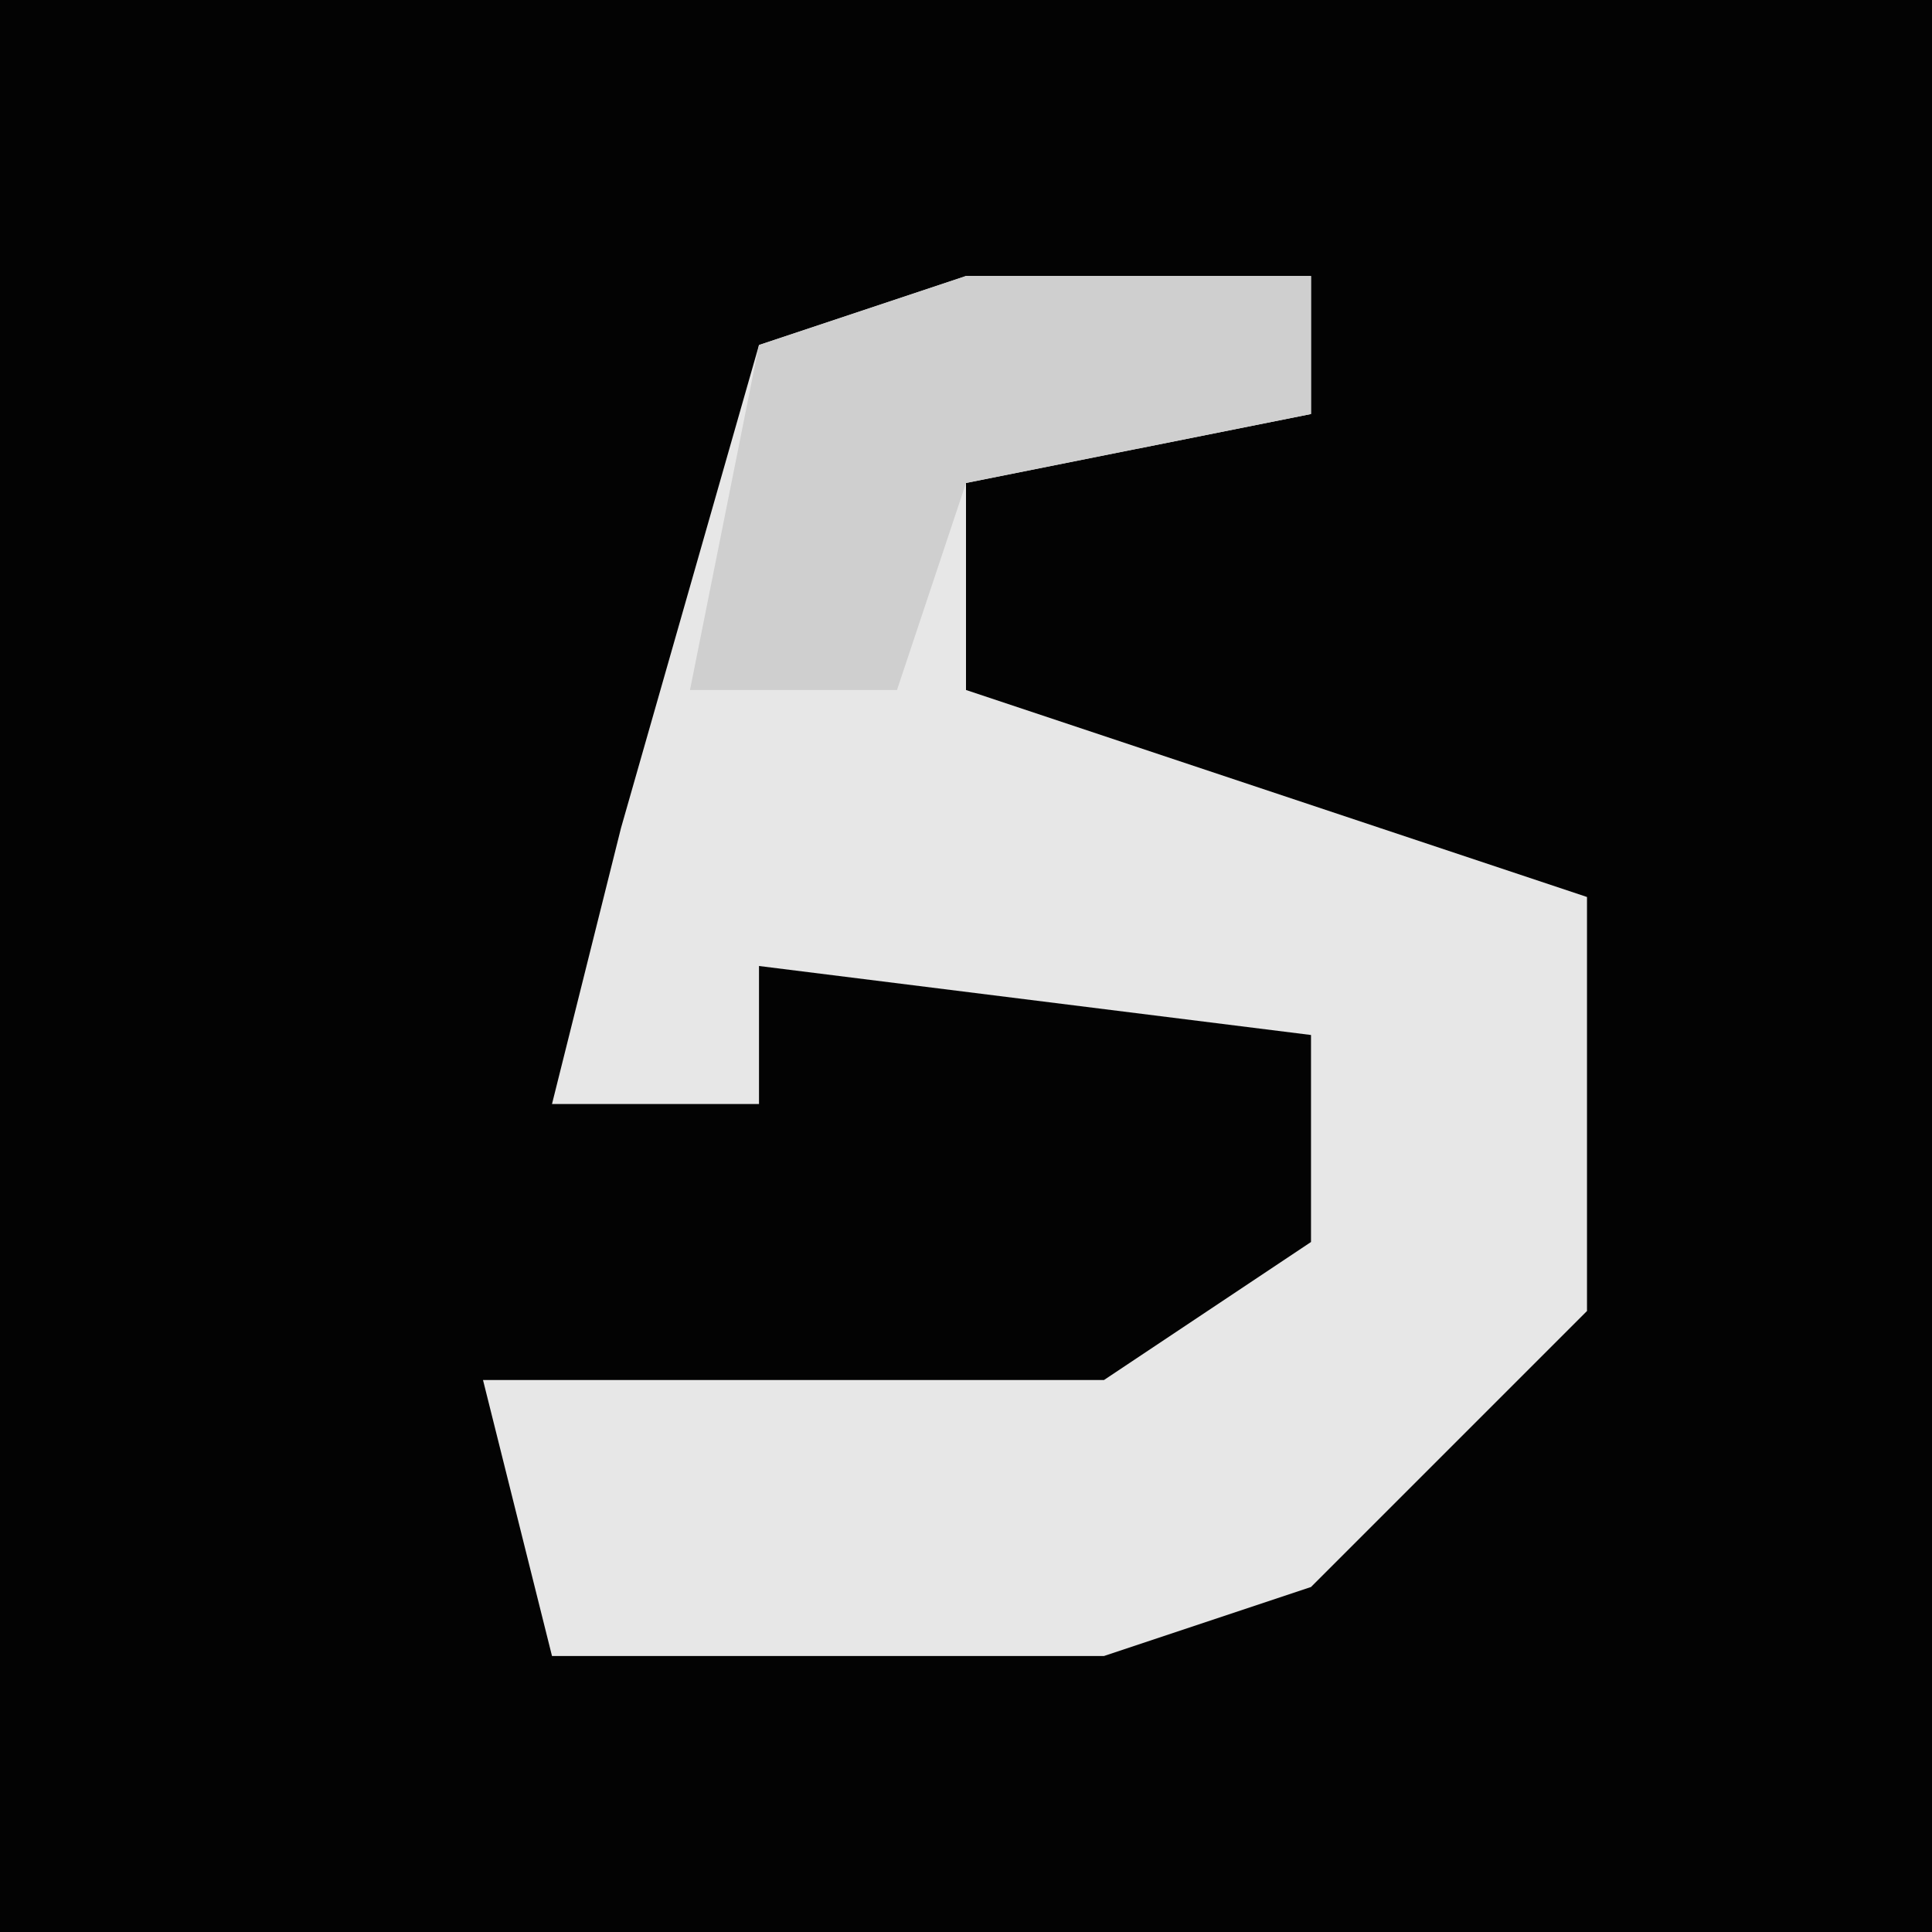 <?xml version="1.0" encoding="UTF-8"?>
<svg version="1.1" xmlns="http://www.w3.org/2000/svg" width="28" height="28">
<path d="M0,0 L28,0 L28,28 L0,28 Z " fill="#030303" transform="translate(0,0)"/>
<path d="M0,0 L5,0 L5,2 L0,3 L0,6 L9,9 L9,15 L5,19 L2,20 L-6,20 L-7,16 L2,16 L5,14 L5,11 L-3,10 L-3,12 L-6,12 L-5,8 L-3,1 Z " fill="#E7E7E7" transform="translate(14,4)"/>
<path d="M0,0 L5,0 L5,2 L0,3 L-1,6 L-4,6 L-3,1 Z " fill="#CFCFCF" transform="translate(14,4)"/>
</svg>
